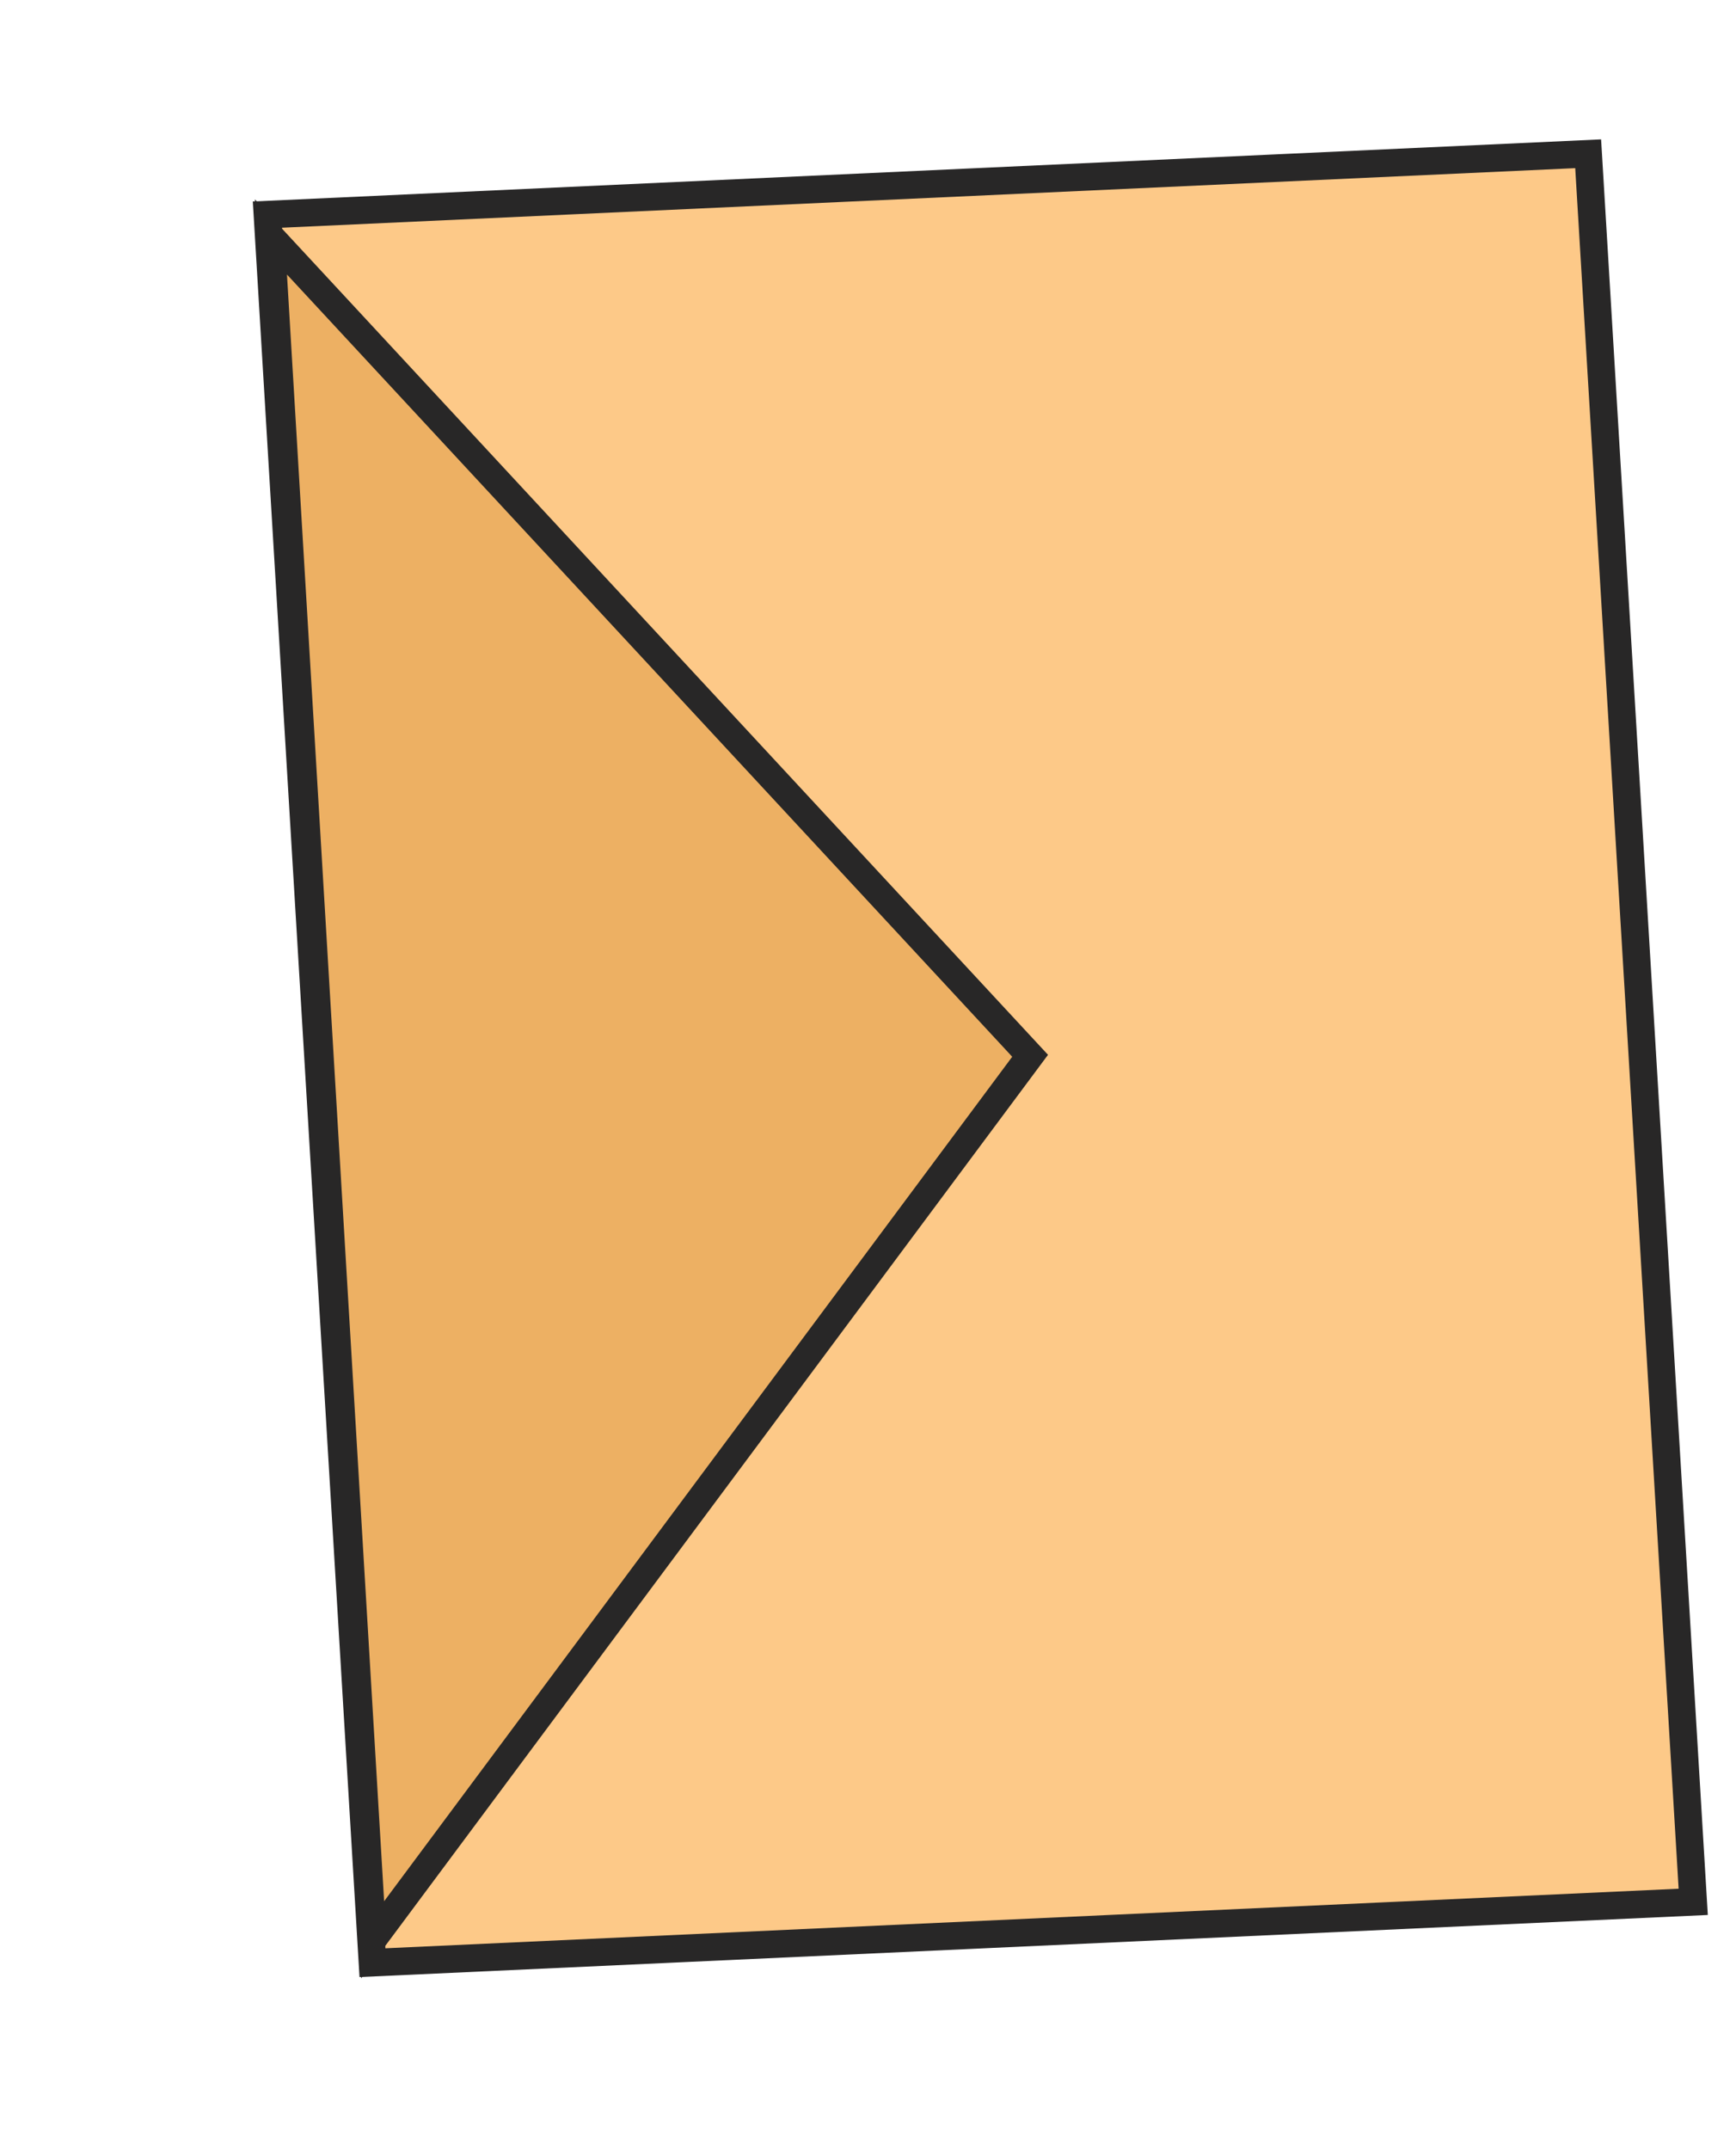 <svg width="63" height="78" viewBox="0 0 63 78" fill="none" xmlns="http://www.w3.org/2000/svg">
<rect x="0.47" y="-0.522" width="63.541" height="47.979" transform="matrix(-0.06 -0.998 0.999 -0.046 14.066 71.644)" fill="#FDC988" stroke="#282727"/>
<path d="M13.523 70.368L37.383 38.3L9.832 8.596L13.523 70.368Z" fill="#EDB063" stroke="#282727"/>
</svg>
